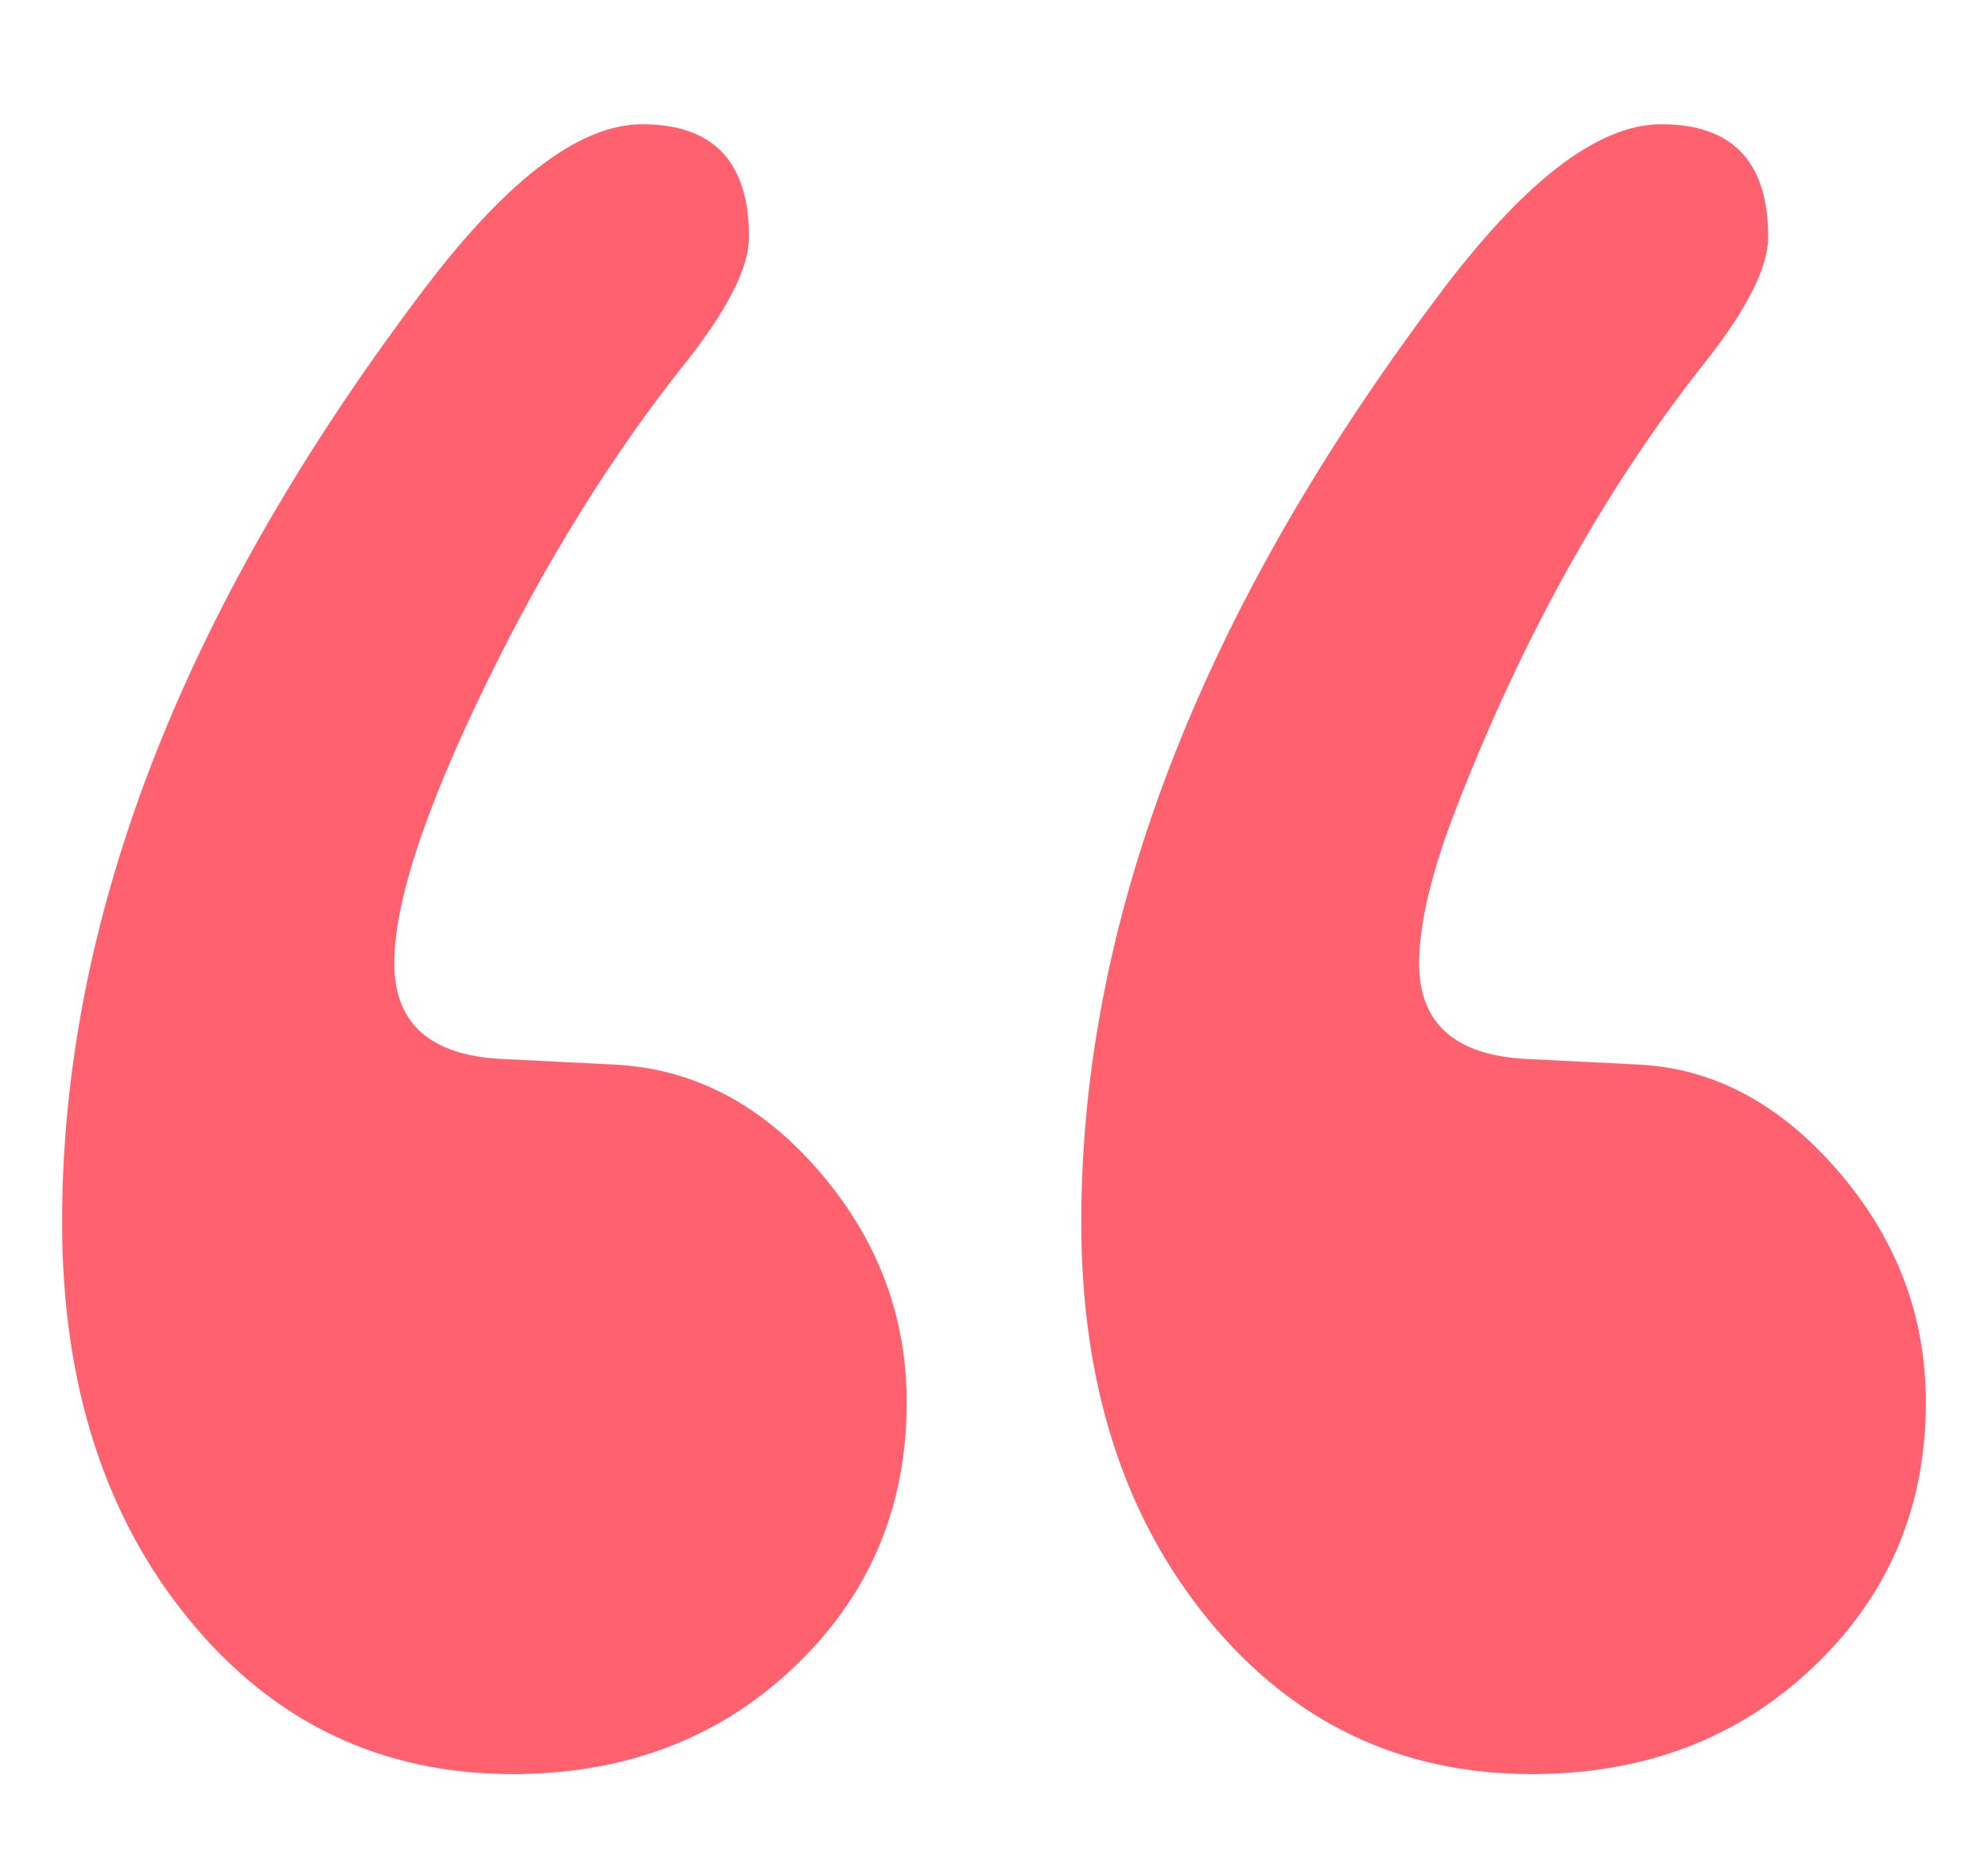 <?xml version="1.0" encoding="UTF-8"?>
<svg width="32px" height="30px" viewBox="0 0 32 30" version="1.1" xmlns="http://www.w3.org/2000/svg" xmlns:xlink="http://www.w3.org/1999/xlink">
    <!-- Generator: Sketch 43.1 (39012) - http://www.bohemiancoding.com/sketch -->
    <title>Artboard</title>
    <desc>Created with Sketch.</desc>
    <defs></defs>
    <g id="Page-1" stroke="none" stroke-width="1" fill="none" fill-rule="evenodd">
        <g id="Artboard" fill-rule="nonzero" fill="#FF616F">
            <g id="testimonial-quote" transform="translate(1, 2)">
                <path d="M21.843,13.505 C21.843,14.471 22.417,14.985 23.565,15.045 L25.378,15.136 C26.586,15.196 27.659,15.77 28.595,16.858 C29.532,17.946 30,19.184 30,20.574 C30,22.266 29.396,23.686 28.187,24.834 C26.979,25.982 25.468,26.556 23.656,26.556 C21.541,26.556 19.804,25.725 18.444,24.063 C17.085,22.402 16.405,20.272 16.405,17.674 C16.405,12.84 18.308,7.885 22.115,2.81 C23.505,0.937 24.713,0 25.74,0 C26.888,0 27.462,0.604 27.462,1.813 C27.462,2.296 27.13,2.961 26.465,3.807 C24.834,5.861 23.474,8.308 22.387,11.148 C22.024,12.115 21.843,12.9 21.843,13.505 Z M5.347,13.505 C5.347,14.471 5.921,14.985 7.069,15.045 L8.882,15.136 C10.151,15.196 11.254,15.77 12.19,16.858 C13.127,17.946 13.595,19.184 13.595,20.574 C13.595,22.266 12.991,23.686 11.782,24.834 C10.574,25.982 9.063,26.556 7.251,26.556 C5.136,26.556 3.399,25.725 2.039,24.063 C0.68,22.402 0,20.272 0,17.674 C0,12.84 1.903,7.885 5.71,2.81 C7.1,0.937 8.308,0 9.335,0 C10.483,0 11.057,0.604 11.057,1.813 C11.057,2.296 10.725,2.961 10.06,3.807 C8.852,5.317 7.764,7.069 6.798,9.063 C5.831,11.057 5.347,12.538 5.347,13.505 Z" id="“"></path>
            </g>
        </g>
    </g>
</svg>